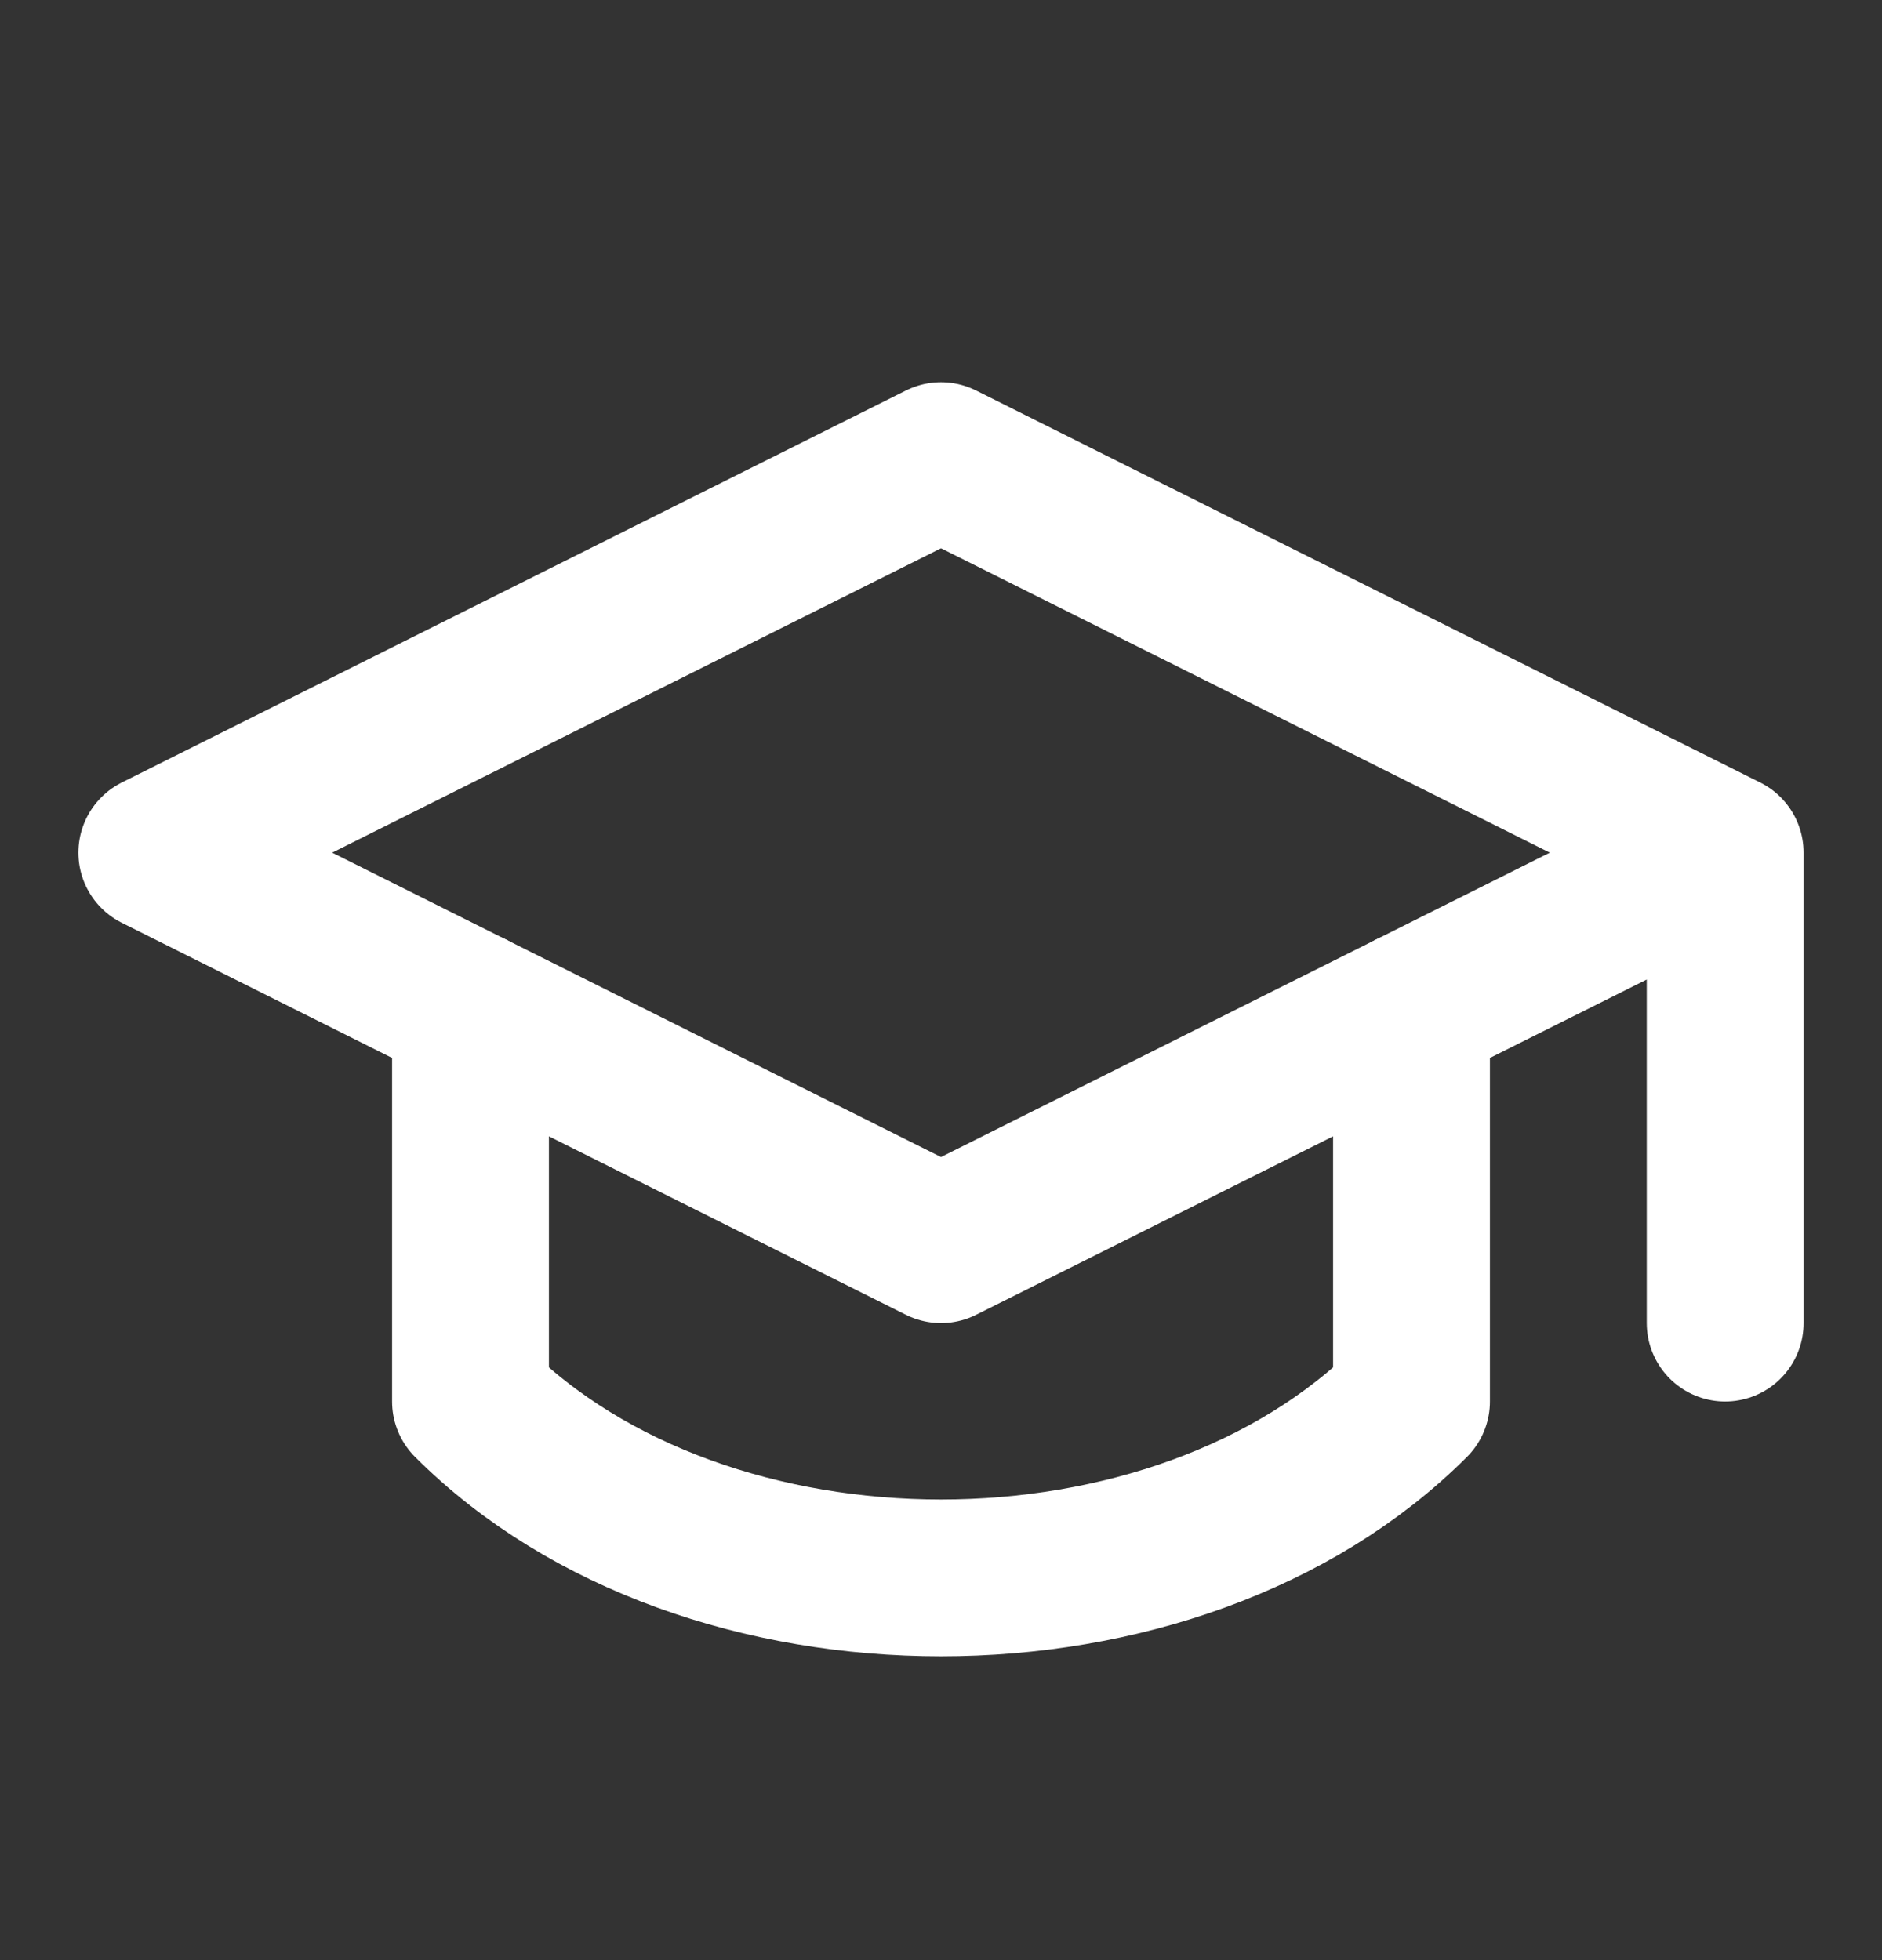 <svg width="24" height="25" viewBox="0 0 24 25" fill="none" xmlns="http://www.w3.org/2000/svg">
<rect x="0" y="0" width="24" height="25" fill="#333333" stroke="none"/>
<path d="M22 10.875V16.875M22 10.875L12 5.875L2 10.875L12 15.875L22 10.875Z" stroke="white" stroke-width="2" stroke-linecap="round" stroke-linejoin="round"/>
<path d="M6 12.875V17.875C9 20.875 15 20.875 18 17.875V12.875" stroke="white" stroke-width="2" stroke-linecap="round" stroke-linejoin="round"/>
</svg>
